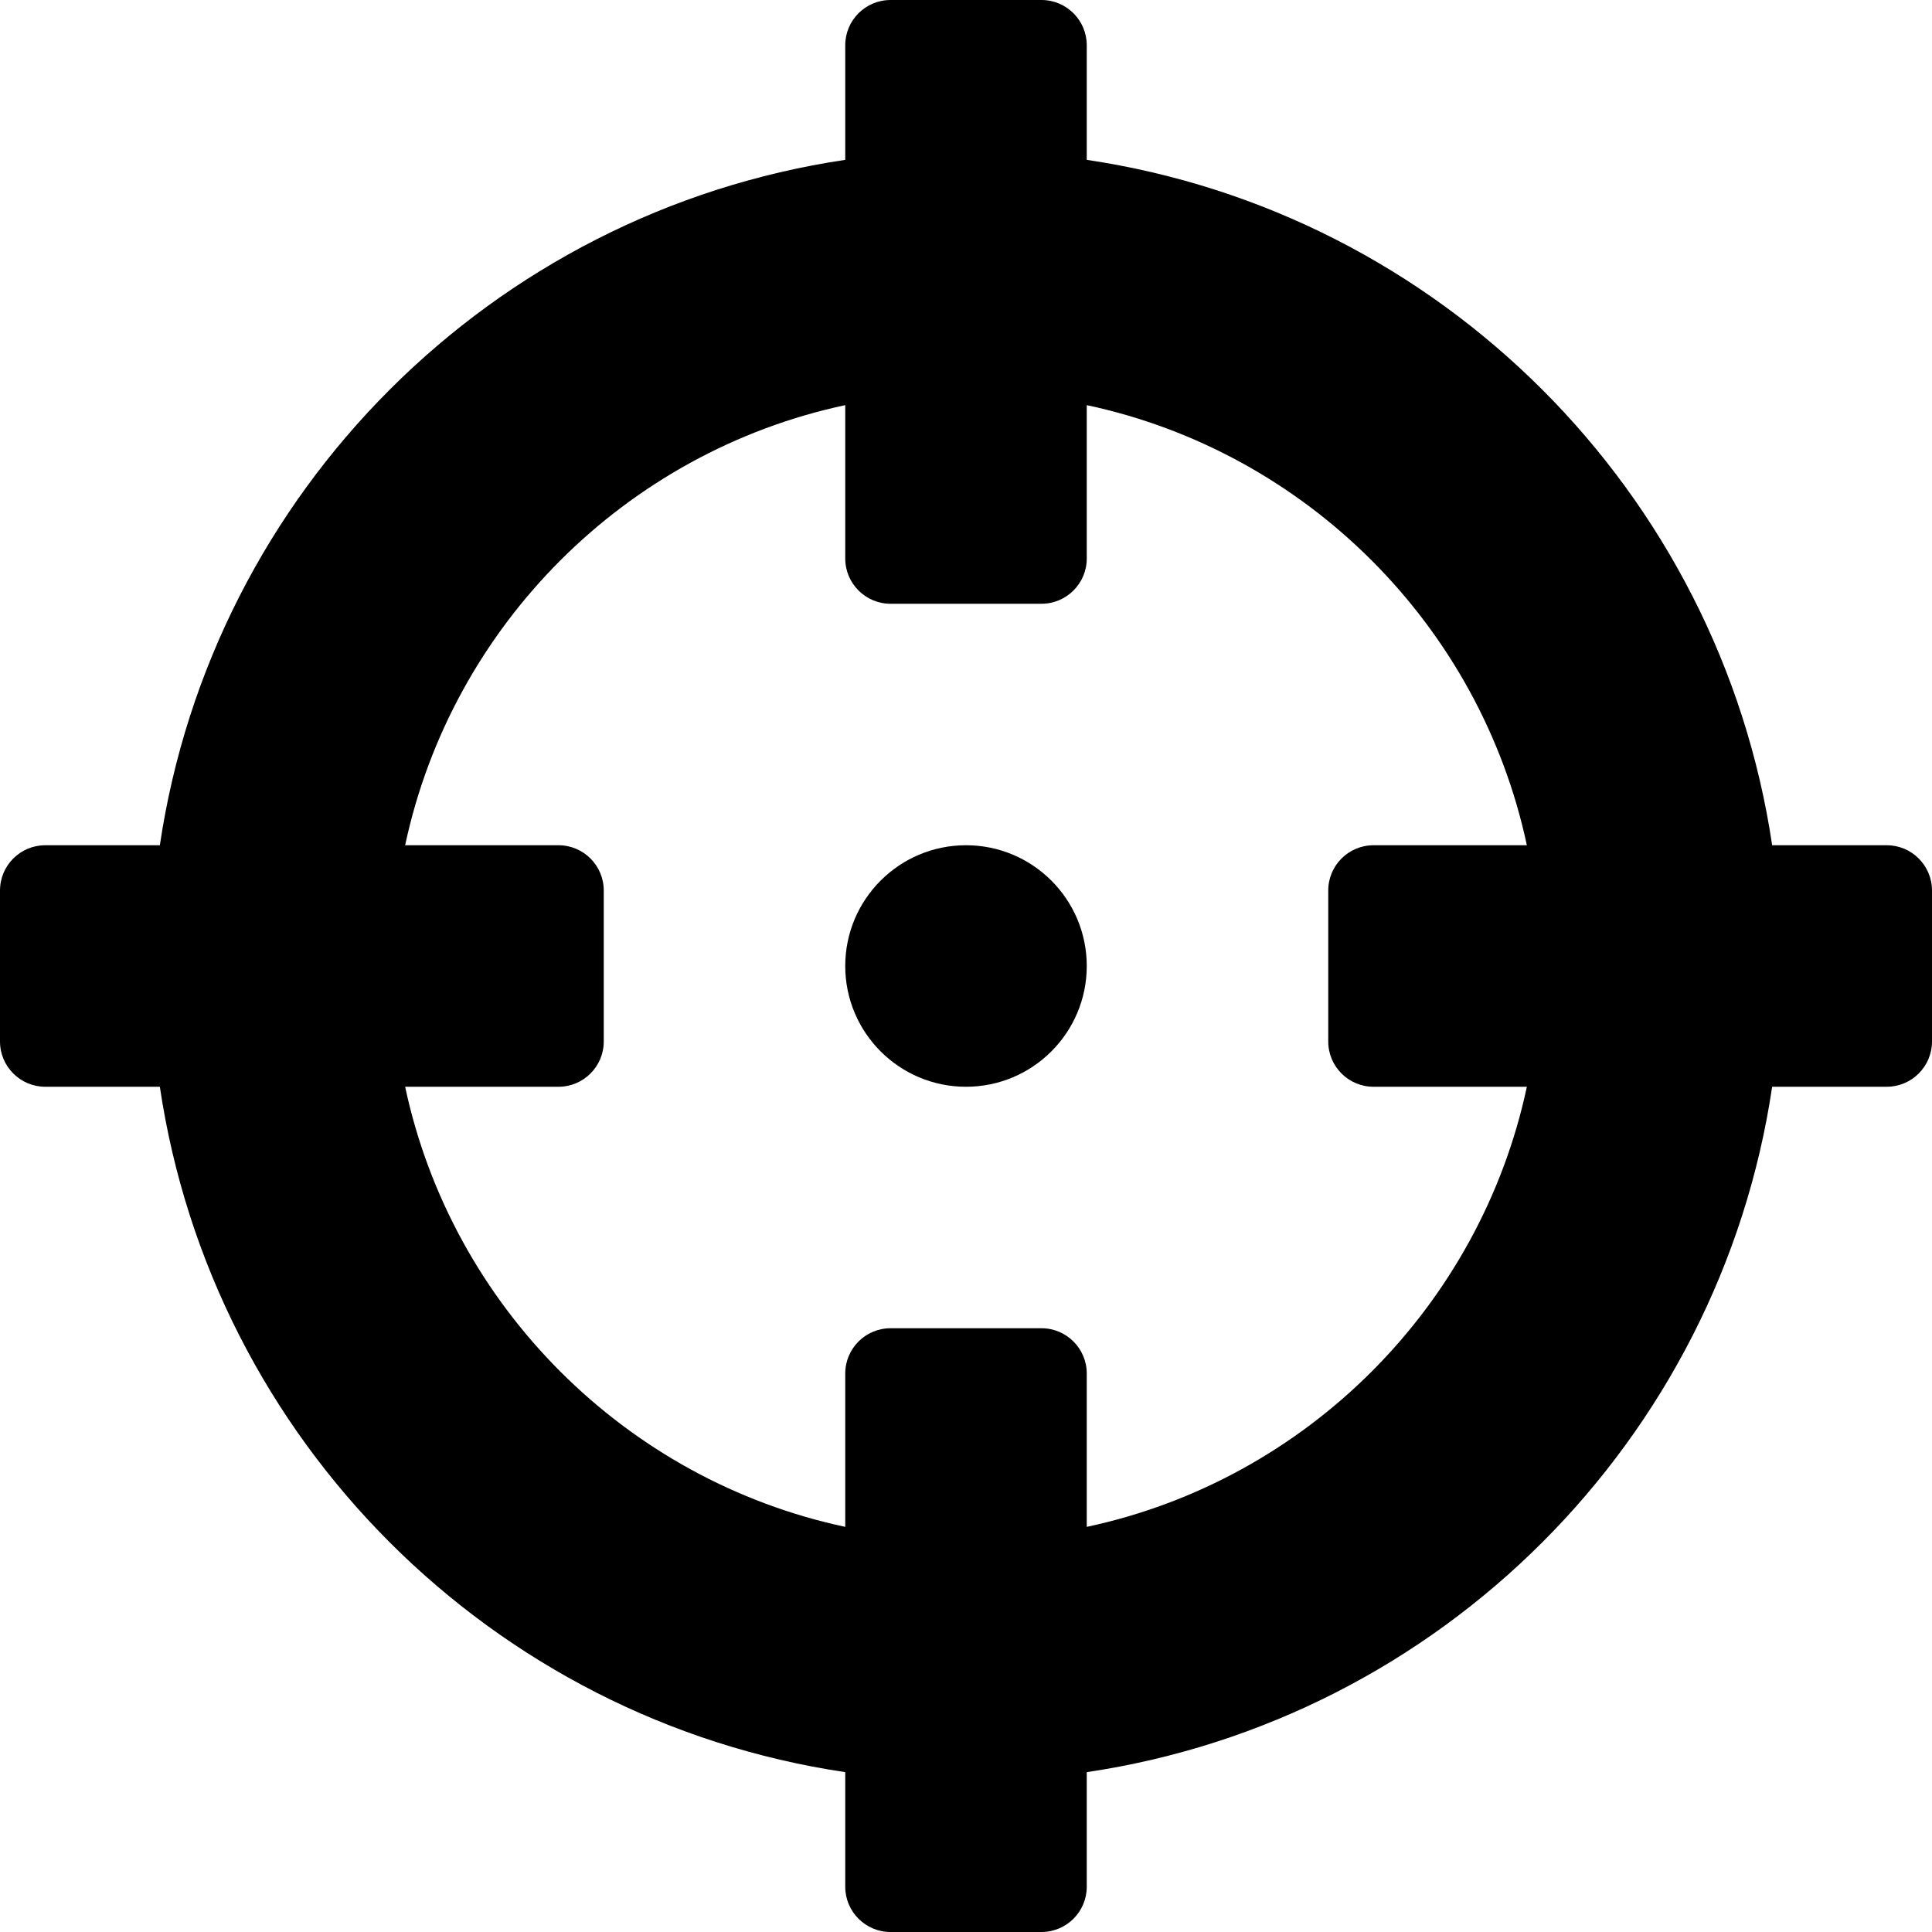 <svg width="103" height="103" viewBox="0 0 103 103" fill="none" xmlns="http://www.w3.org/2000/svg">
<path d="M100.586 45.062H94.478C91.679 26.218 76.782 11.321 57.938 8.522V2.414C57.938 1.081 56.857 0 55.523 0H47.477C46.143 0 45.062 1.081 45.062 2.414V8.522C26.218 11.321 11.321 26.218 8.522 45.062H2.414C1.081 45.062 0 46.143 0 47.477V55.523C0 56.857 1.081 57.938 2.414 57.938H8.522C11.321 76.782 26.218 91.679 45.062 94.478V100.586C45.062 101.919 46.143 103 47.477 103H55.523C56.857 103 57.938 101.919 57.938 100.586V94.478C76.782 91.679 91.679 76.782 94.478 57.938H100.586C101.919 57.938 103 56.857 103 55.523V47.477C103 46.143 101.919 45.062 100.586 45.062ZM57.938 81.401V73.227C57.938 71.893 56.857 70.812 55.523 70.812H47.477C46.143 70.812 45.062 71.893 45.062 73.227V81.401C33.359 78.906 24.097 69.654 21.599 57.938H29.773C31.107 57.938 32.188 56.857 32.188 55.523V47.477C32.188 46.143 31.107 45.062 29.773 45.062H21.599C24.094 33.359 33.346 24.097 45.062 21.599V29.773C45.062 31.107 46.143 32.188 47.477 32.188H55.523C56.857 32.188 57.938 31.107 57.938 29.773V21.599C69.641 24.094 78.903 33.346 81.401 45.062H73.227C71.893 45.062 70.812 46.143 70.812 47.477V55.523C70.812 56.857 71.893 57.938 73.227 57.938H81.401C78.906 69.641 69.654 78.903 57.938 81.401ZM57.938 51.5C57.938 55.055 55.055 57.938 51.5 57.938C47.945 57.938 45.062 55.055 45.062 51.5C45.062 47.945 47.945 45.062 51.5 45.062C55.055 45.062 57.938 47.945 57.938 51.5Z" fill="black"/>
</svg>
